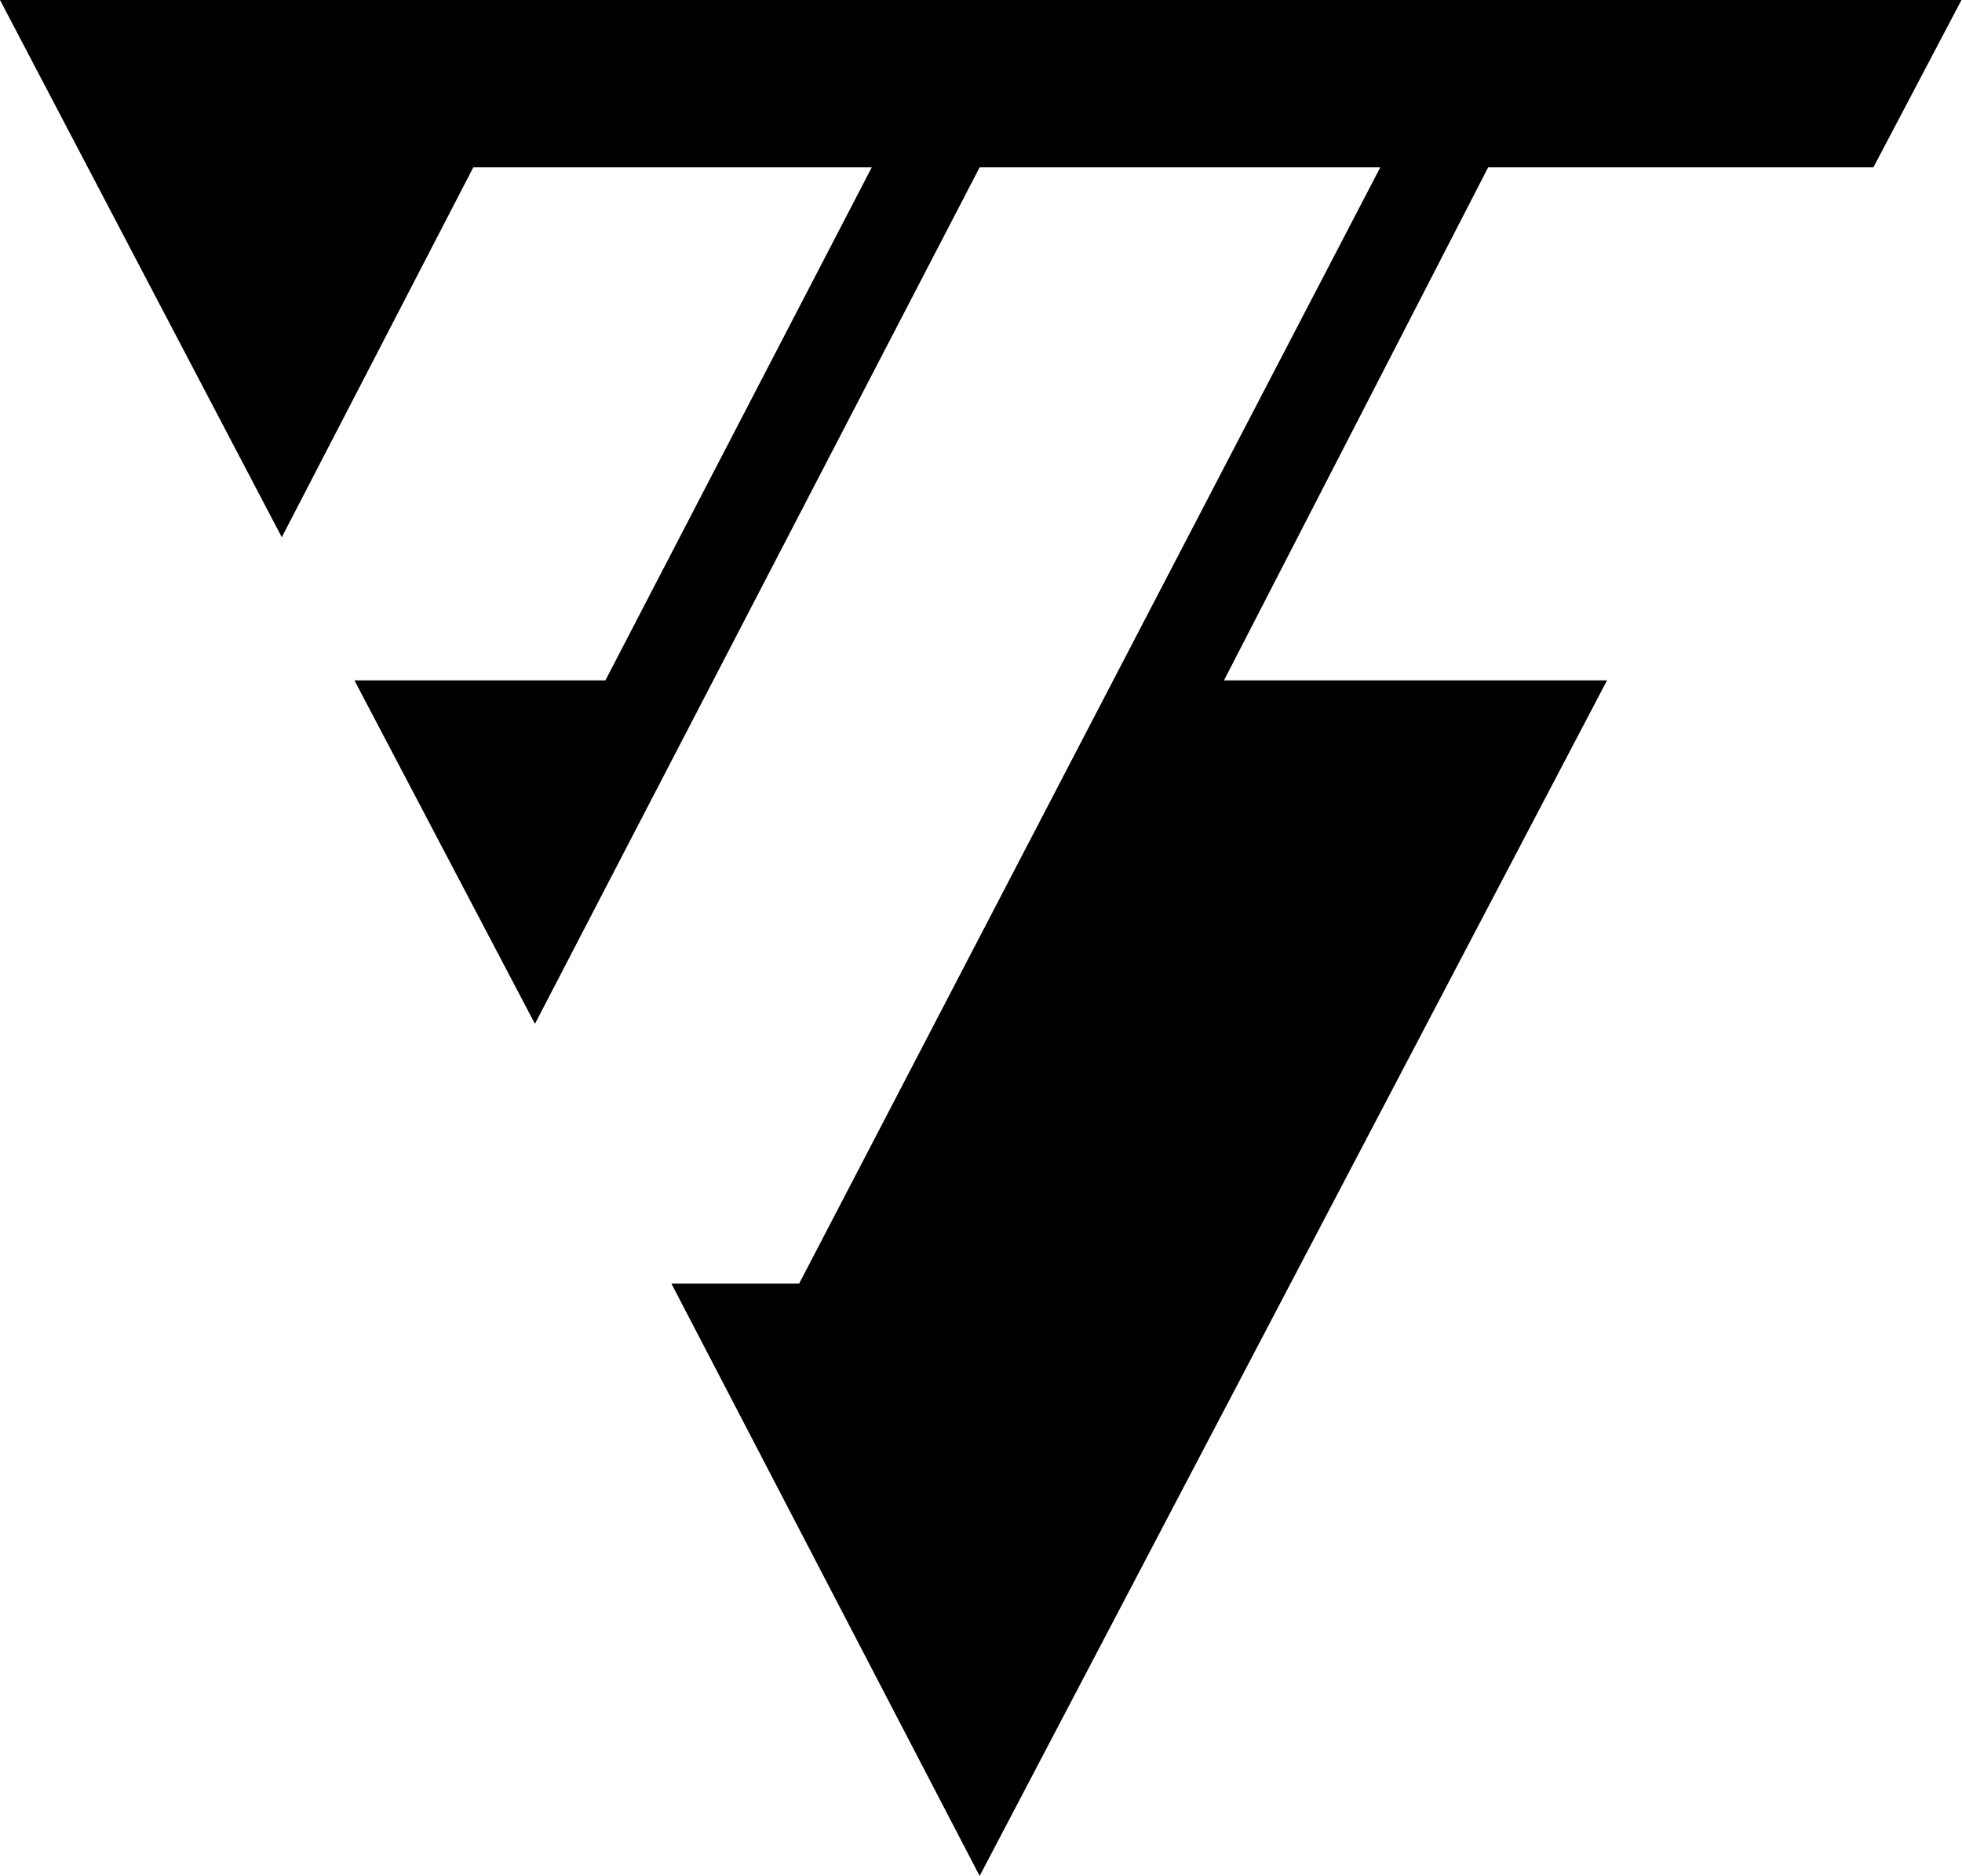<?xml version="1.0" encoding="UTF-8" standalone="no"?>
<svg
   version="1.1"
   x="0"
   y="0"
   width="513"
   height="490.414"
   viewBox="0 0 513 490.414"
   id="svg81"
   xmlns="http://www.w3.org/2000/svg"
   xmlns:svg="http://www.w3.org/2000/svg"
   fill="black">
  <defs
     id="defs85" />
  <g
     id="Layer_1"
     transform="translate(0,-330.793)">
    <path
       id="path64"
       transform="translate(0,330.793)"
       d="M 0,0 73.678,140.447 123.756,43.746 H 227.939 L 158.291,177.861 H 92.672 L 139.871,267.656 256.145,43.746 H 360.904 L 208.943,335.576 H 175.559 L 256.145,490.414 420.191,177.861 H 320.035 L 389.107,43.746 H 489.84 L 512.863,0 Z" />
    <g
       id="g78">
      <g
         id="g76" />
    </g>
  </g>
</svg>
